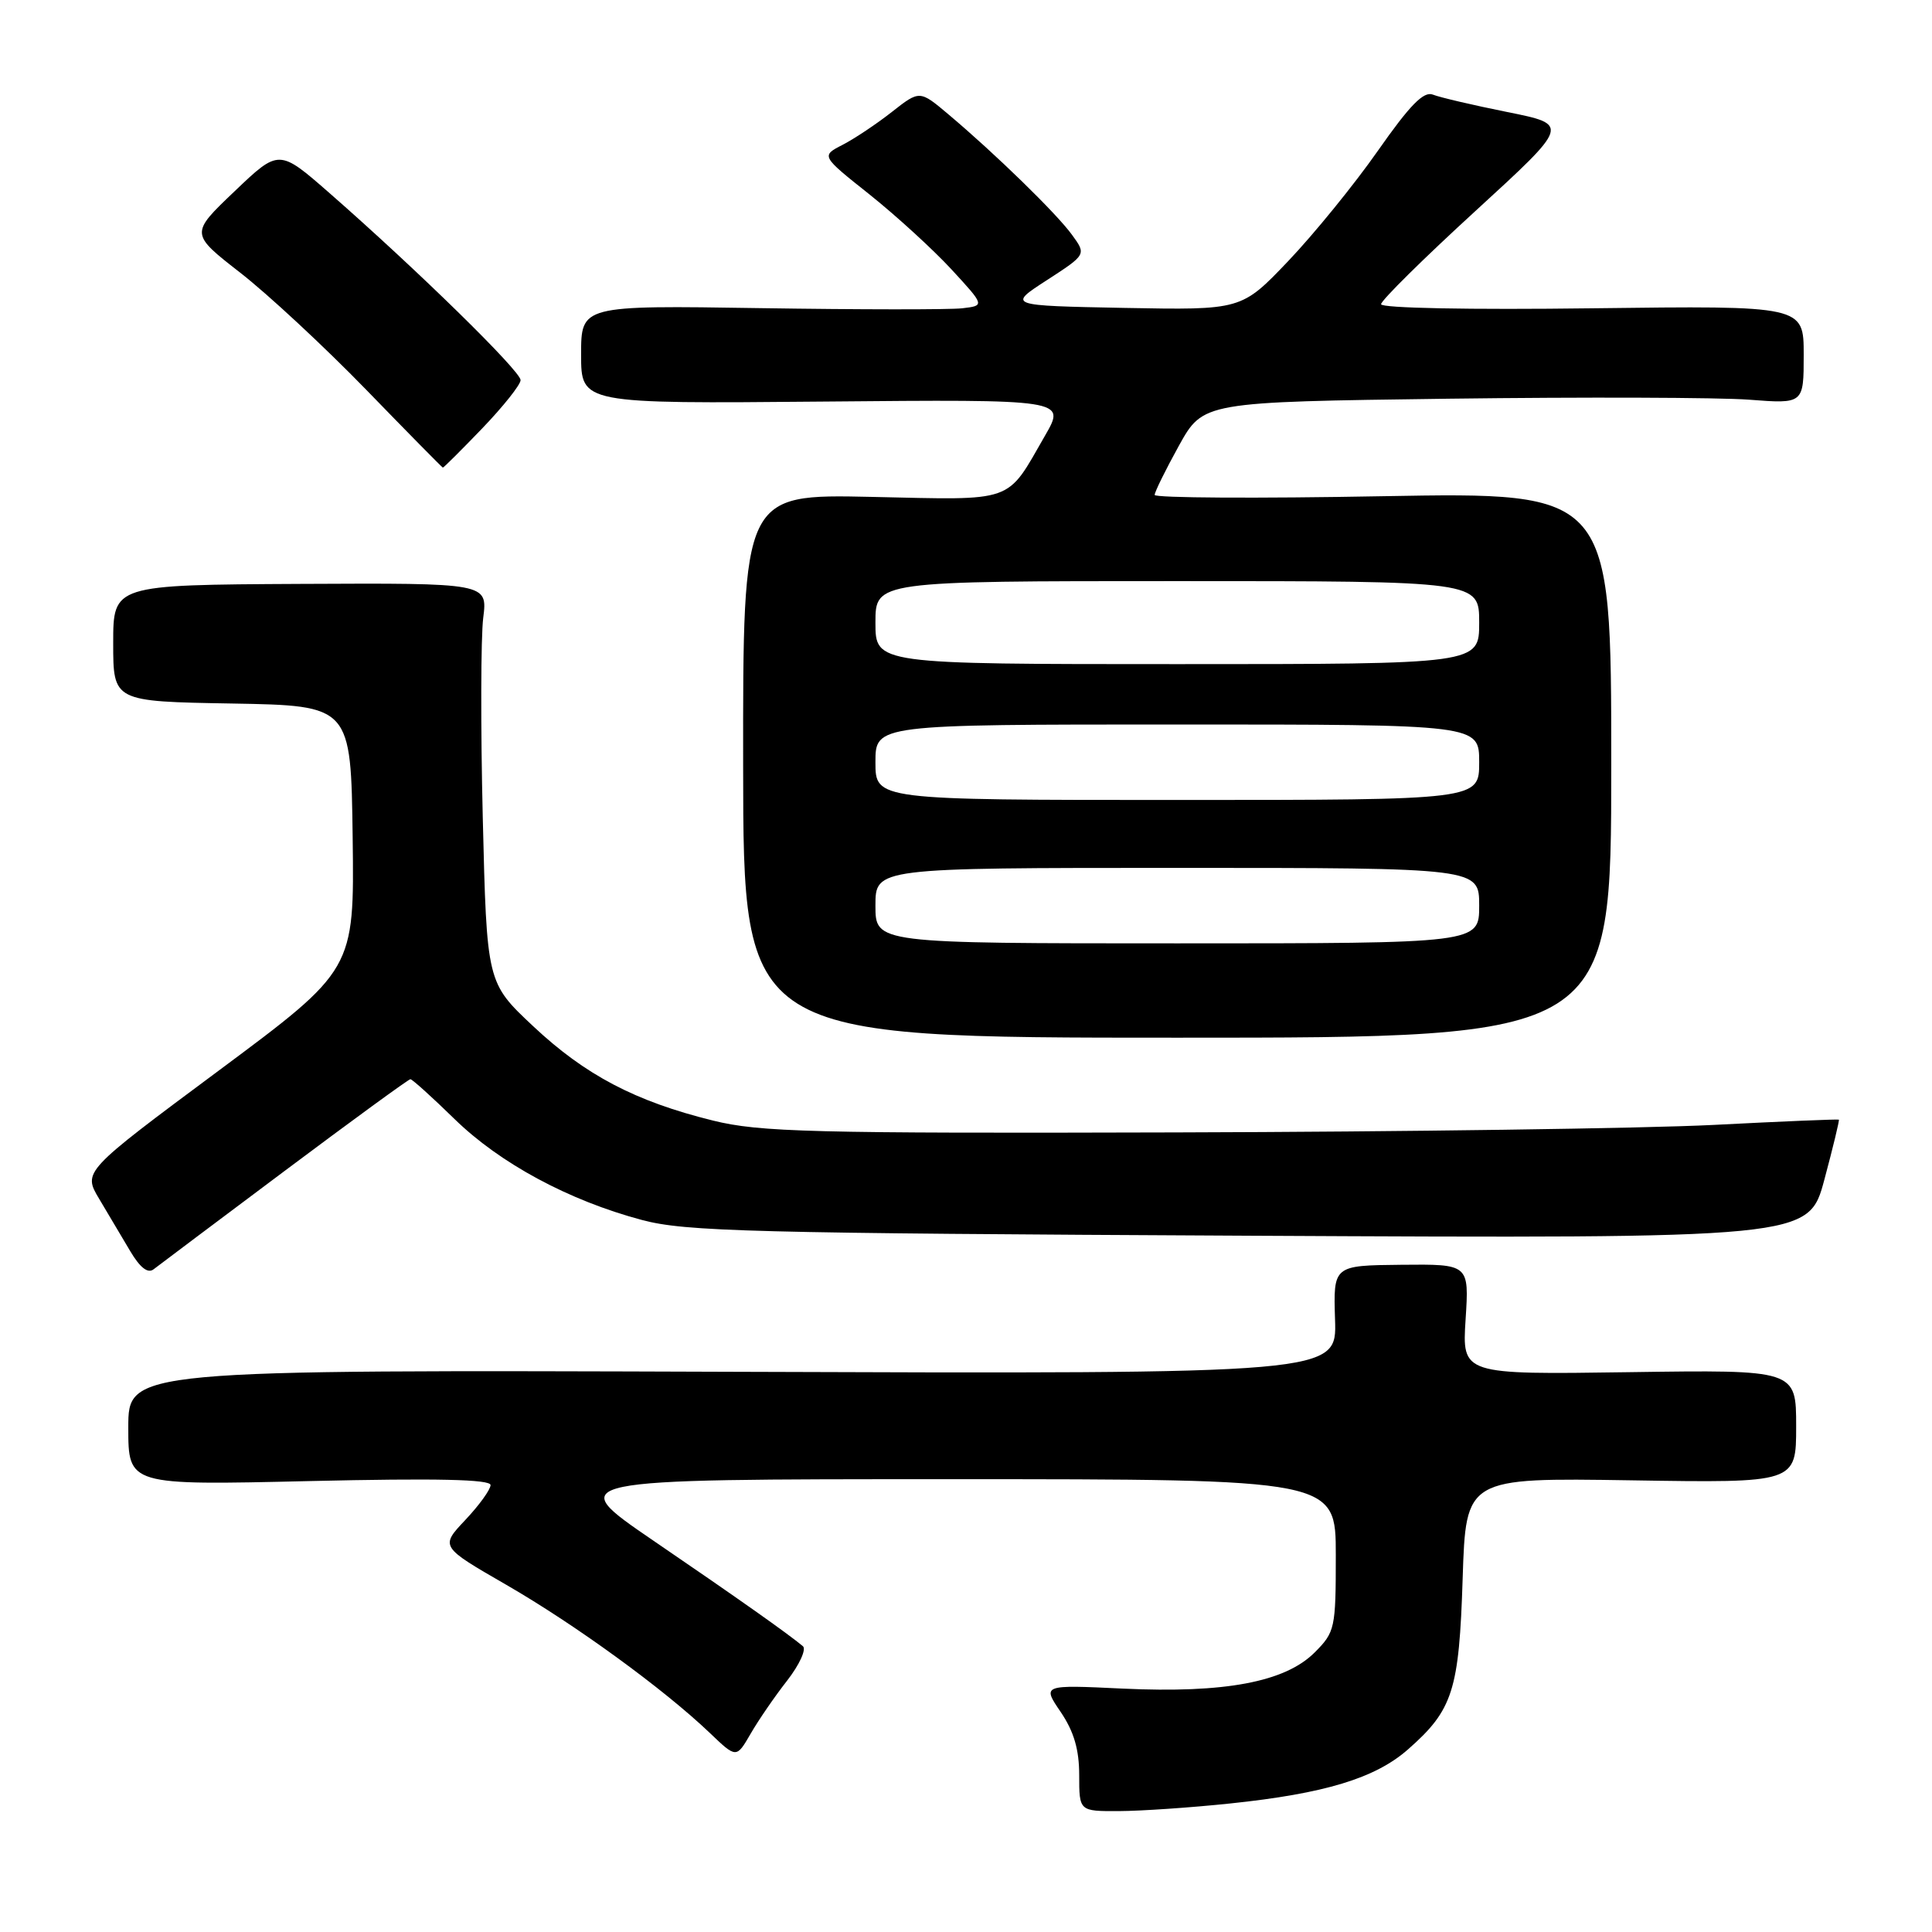 <?xml version="1.0" encoding="UTF-8" standalone="no"?>
<!DOCTYPE svg PUBLIC "-//W3C//DTD SVG 1.1//EN" "http://www.w3.org/Graphics/SVG/1.1/DTD/svg11.dtd" >
<svg xmlns="http://www.w3.org/2000/svg" xmlns:xlink="http://www.w3.org/1999/xlink" version="1.1" viewBox="0 0 256 256">
 <g >
 <path fill="currentColor"
d=" M 163.00 238.97 C 175.52 237.66 182.21 235.63 186.55 231.82 C 192.52 226.58 193.34 224.01 193.81 209.15 C 194.24 195.81 194.24 195.81 216.12 196.15 C 238.00 196.50 238.00 196.50 238.00 189.00 C 238.00 181.50 238.00 181.50 215.86 181.82 C 193.73 182.14 193.73 182.14 194.20 174.82 C 194.67 167.50 194.67 167.50 185.67 167.59 C 176.67 167.68 176.67 167.68 176.90 174.86 C 177.14 182.05 177.14 182.05 97.07 181.77 C 17.00 181.50 17.00 181.50 17.00 189.16 C 17.00 196.81 17.00 196.81 41.00 196.25 C 57.87 195.86 65.00 196.02 65.00 196.78 C 65.00 197.37 63.50 199.45 61.66 201.40 C 58.32 204.94 58.32 204.94 67.11 210.01 C 76.25 215.29 87.95 223.80 94.04 229.61 C 97.57 232.99 97.57 232.99 99.45 229.75 C 100.48 227.96 102.66 224.78 104.30 222.69 C 105.93 220.59 106.87 218.54 106.39 218.13 C 104.35 216.43 97.78 211.79 86.57 204.14 C 74.66 196.00 74.66 196.00 125.83 196.00 C 177.00 196.00 177.00 196.00 177.00 206.08 C 177.00 215.79 176.90 216.25 174.19 218.97 C 170.27 222.88 162.29 224.38 148.80 223.75 C 138.09 223.24 138.09 223.24 140.55 226.85 C 142.30 229.44 143.00 231.82 143.00 235.23 C 143.00 240.00 143.00 240.00 148.25 239.98 C 151.14 239.97 157.78 239.52 163.00 238.97 Z  M 37.72 155.15 C 46.64 148.47 54.14 143.00 54.38 143.00 C 54.62 143.00 57.25 145.37 60.22 148.27 C 66.24 154.15 75.37 159.07 85.05 161.65 C 90.81 163.19 99.45 163.41 165.58 163.74 C 239.65 164.11 239.65 164.11 241.74 156.30 C 242.89 152.01 243.75 148.44 243.66 148.36 C 243.57 148.28 236.07 148.59 227.00 149.06 C 217.93 149.52 185.96 149.97 155.97 150.05 C 107.42 150.19 100.67 150.01 94.47 148.48 C 84.18 145.94 77.54 142.45 70.65 135.98 C 64.50 130.21 64.50 130.21 63.97 108.35 C 63.68 96.33 63.71 84.42 64.03 81.87 C 64.61 77.25 64.61 77.25 39.81 77.37 C 15.00 77.50 15.00 77.50 15.00 85.22 C 15.00 92.95 15.00 92.95 30.75 93.22 C 46.50 93.50 46.50 93.50 46.73 111.00 C 46.95 128.50 46.95 128.50 28.97 141.87 C 10.98 155.24 10.98 155.24 13.15 158.87 C 14.34 160.87 16.19 163.98 17.26 165.79 C 18.56 167.98 19.59 168.78 20.35 168.19 C 20.98 167.70 28.80 161.83 37.72 155.15 Z  M 213.50 101.35 C 213.50 65.21 213.50 65.21 183.25 65.75 C 166.61 66.06 153.00 65.98 153.00 65.58 C 153.00 65.18 154.45 62.25 156.21 59.06 C 159.43 53.26 159.43 53.26 191.96 52.83 C 209.86 52.60 227.76 52.66 231.75 52.96 C 239.00 53.52 239.00 53.52 239.00 47.01 C 239.00 40.50 239.00 40.50 211.00 40.85 C 194.79 41.06 183.00 40.83 183.00 40.31 C 183.00 39.81 188.63 34.25 195.50 27.96 C 208.00 16.51 208.00 16.51 199.75 14.85 C 195.21 13.94 190.77 12.90 189.87 12.54 C 188.65 12.05 186.84 13.89 182.56 20.00 C 179.44 24.46 174.09 31.03 170.69 34.60 C 164.50 41.09 164.50 41.09 149.00 40.80 C 133.50 40.50 133.50 40.50 138.72 37.12 C 143.95 33.73 143.95 33.73 142.05 31.12 C 140.01 28.30 131.88 20.38 125.68 15.16 C 121.86 11.94 121.86 11.94 118.18 14.83 C 116.16 16.42 113.22 18.38 111.65 19.19 C 108.79 20.66 108.79 20.66 115.22 25.77 C 118.75 28.59 123.63 33.05 126.07 35.69 C 130.50 40.50 130.50 40.50 127.50 40.85 C 125.85 41.04 113.81 41.03 100.75 40.83 C 77.00 40.46 77.00 40.46 77.00 46.98 C 77.00 53.50 77.00 53.50 109.12 53.21 C 141.24 52.92 141.24 52.92 138.48 57.71 C 133.27 66.76 134.68 66.26 115.47 65.84 C 98.44 65.47 98.44 65.47 98.47 101.49 C 98.50 137.50 98.50 137.50 156.00 137.50 C 213.50 137.50 213.50 137.50 213.50 101.35 Z  M 63.91 56.75 C 66.68 53.86 68.97 50.99 68.98 50.37 C 69.00 49.19 55.31 35.78 43.69 25.61 C 36.97 19.73 36.97 19.73 31.08 25.35 C 25.19 30.96 25.19 30.96 31.84 36.14 C 35.50 38.99 43.00 45.96 48.50 51.62 C 54.00 57.29 58.58 61.94 58.68 61.96 C 58.78 61.98 61.13 59.64 63.91 56.75 Z  M 116.00 120.00 C 116.00 115.00 116.00 115.00 156.00 115.00 C 196.00 115.00 196.00 115.00 196.00 120.00 C 196.00 125.00 196.00 125.00 156.00 125.00 C 116.00 125.00 116.00 125.00 116.00 120.00 Z  M 116.00 101.00 C 116.00 96.00 116.00 96.00 156.00 96.00 C 196.00 96.00 196.00 96.00 196.00 101.00 C 196.00 106.00 196.00 106.00 156.00 106.00 C 116.00 106.00 116.00 106.00 116.00 101.00 Z  M 116.00 82.50 C 116.00 77.00 116.00 77.00 156.00 77.00 C 196.00 77.00 196.00 77.00 196.00 82.50 C 196.00 88.00 196.00 88.00 156.00 88.00 C 116.00 88.00 116.00 88.00 116.00 82.50 Z "/>
</g>
</svg>